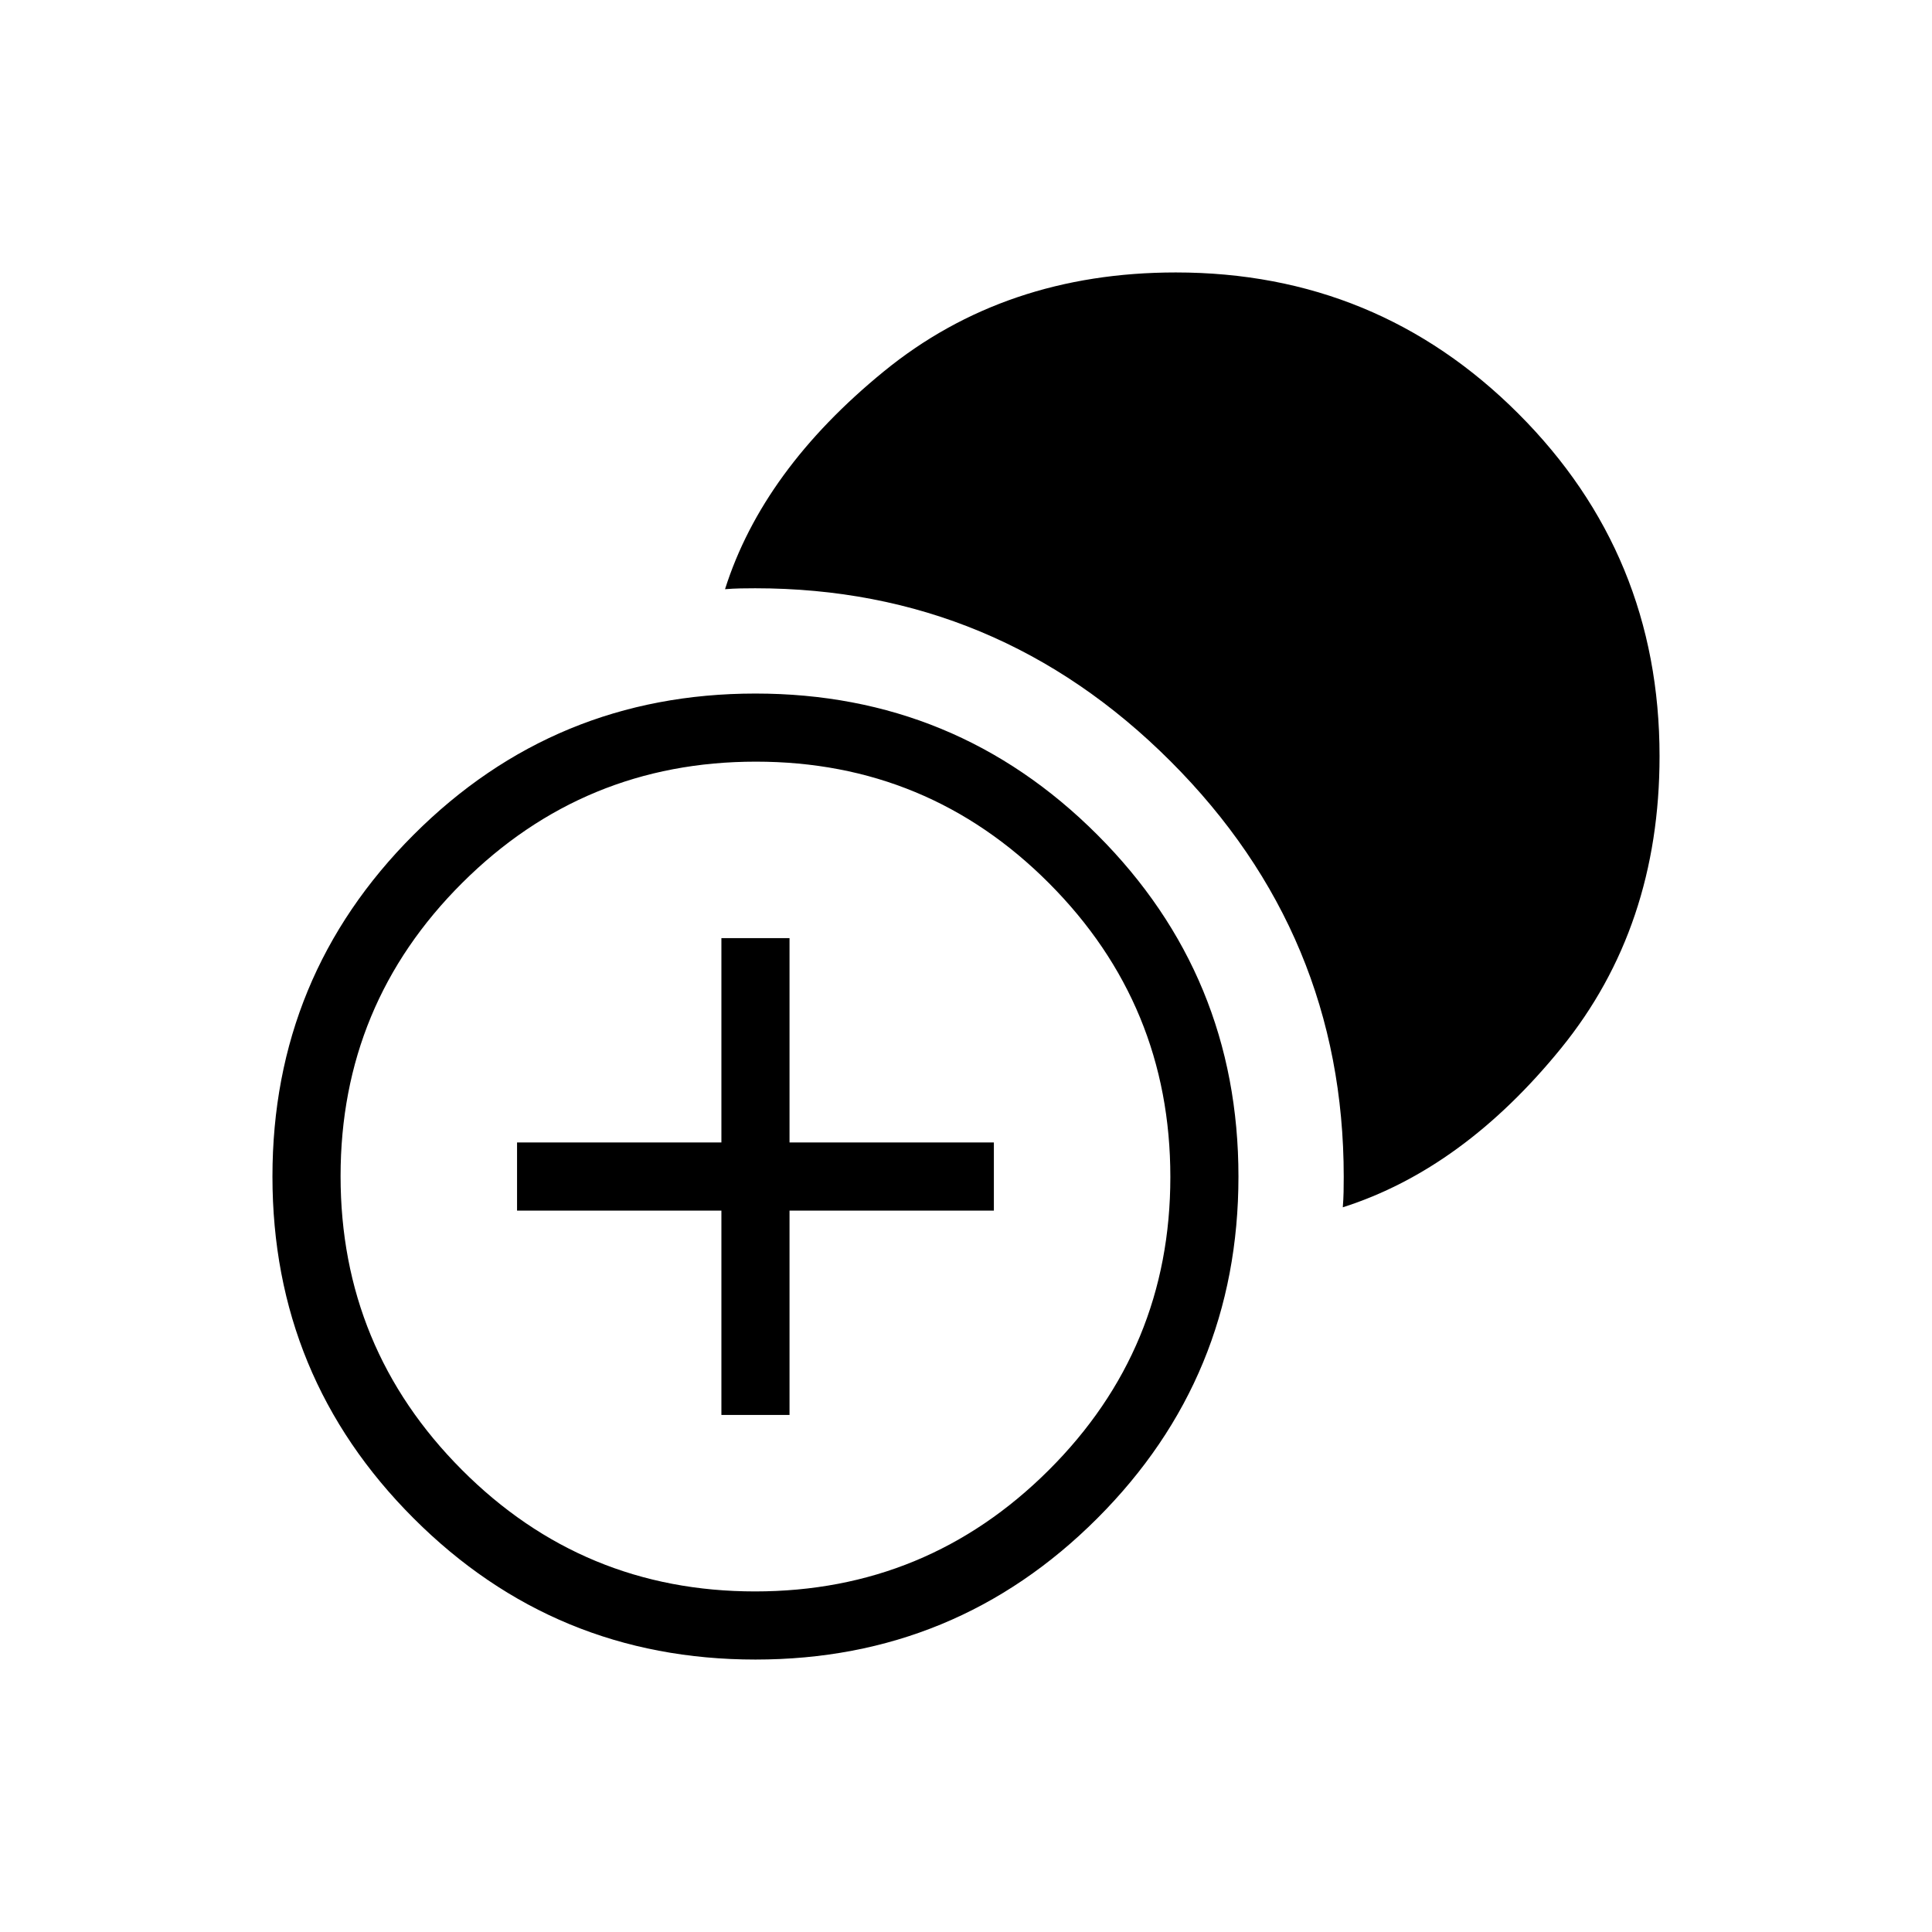 <svg xmlns="http://www.w3.org/2000/svg" height="40" viewBox="0 -960 960 960" width="40"><path d="M358.46-256.92v-101.54H256.92v-33.85h101.54v-101.54h33.85v101.54h101.54v33.85H392.31v101.54h-33.85Zm16.92 121.54q-99.69 0-169.84-70.16-70.16-70.15-70.16-169.84 0-99.7 70.16-169.85 70.15-70.15 169.84-70.15 99.7 0 169.85 70.15 70.15 70.15 70.15 169.85 0 99.69-70.15 169.84-70.15 70.16-169.85 70.16Zm-.21-33.85q85.47 0 145.92-60.24 60.45-60.24 60.45-145.7 0-85.47-60.24-145.92-60.24-60.45-145.71-60.45-85.46 0-145.91 60.24t-60.45 145.71q0 85.46 60.24 145.91t145.7 60.45ZM667.23-360.1q.31-3.85.39-7.66.07-3.82.07-7.51 0-120.4-86.01-206.41-86.01-86.01-206.41-86.01-3.69 0-7.43.07-3.74.08-7.58.39 18.71-59.08 78.93-108.23 60.22-49.16 145.08-49.16 100.04 0 170.19 70.16 70.16 70.15 70.16 170.19 0 84.86-48.82 145-48.83 60.14-108.57 79.17Z"/></svg>